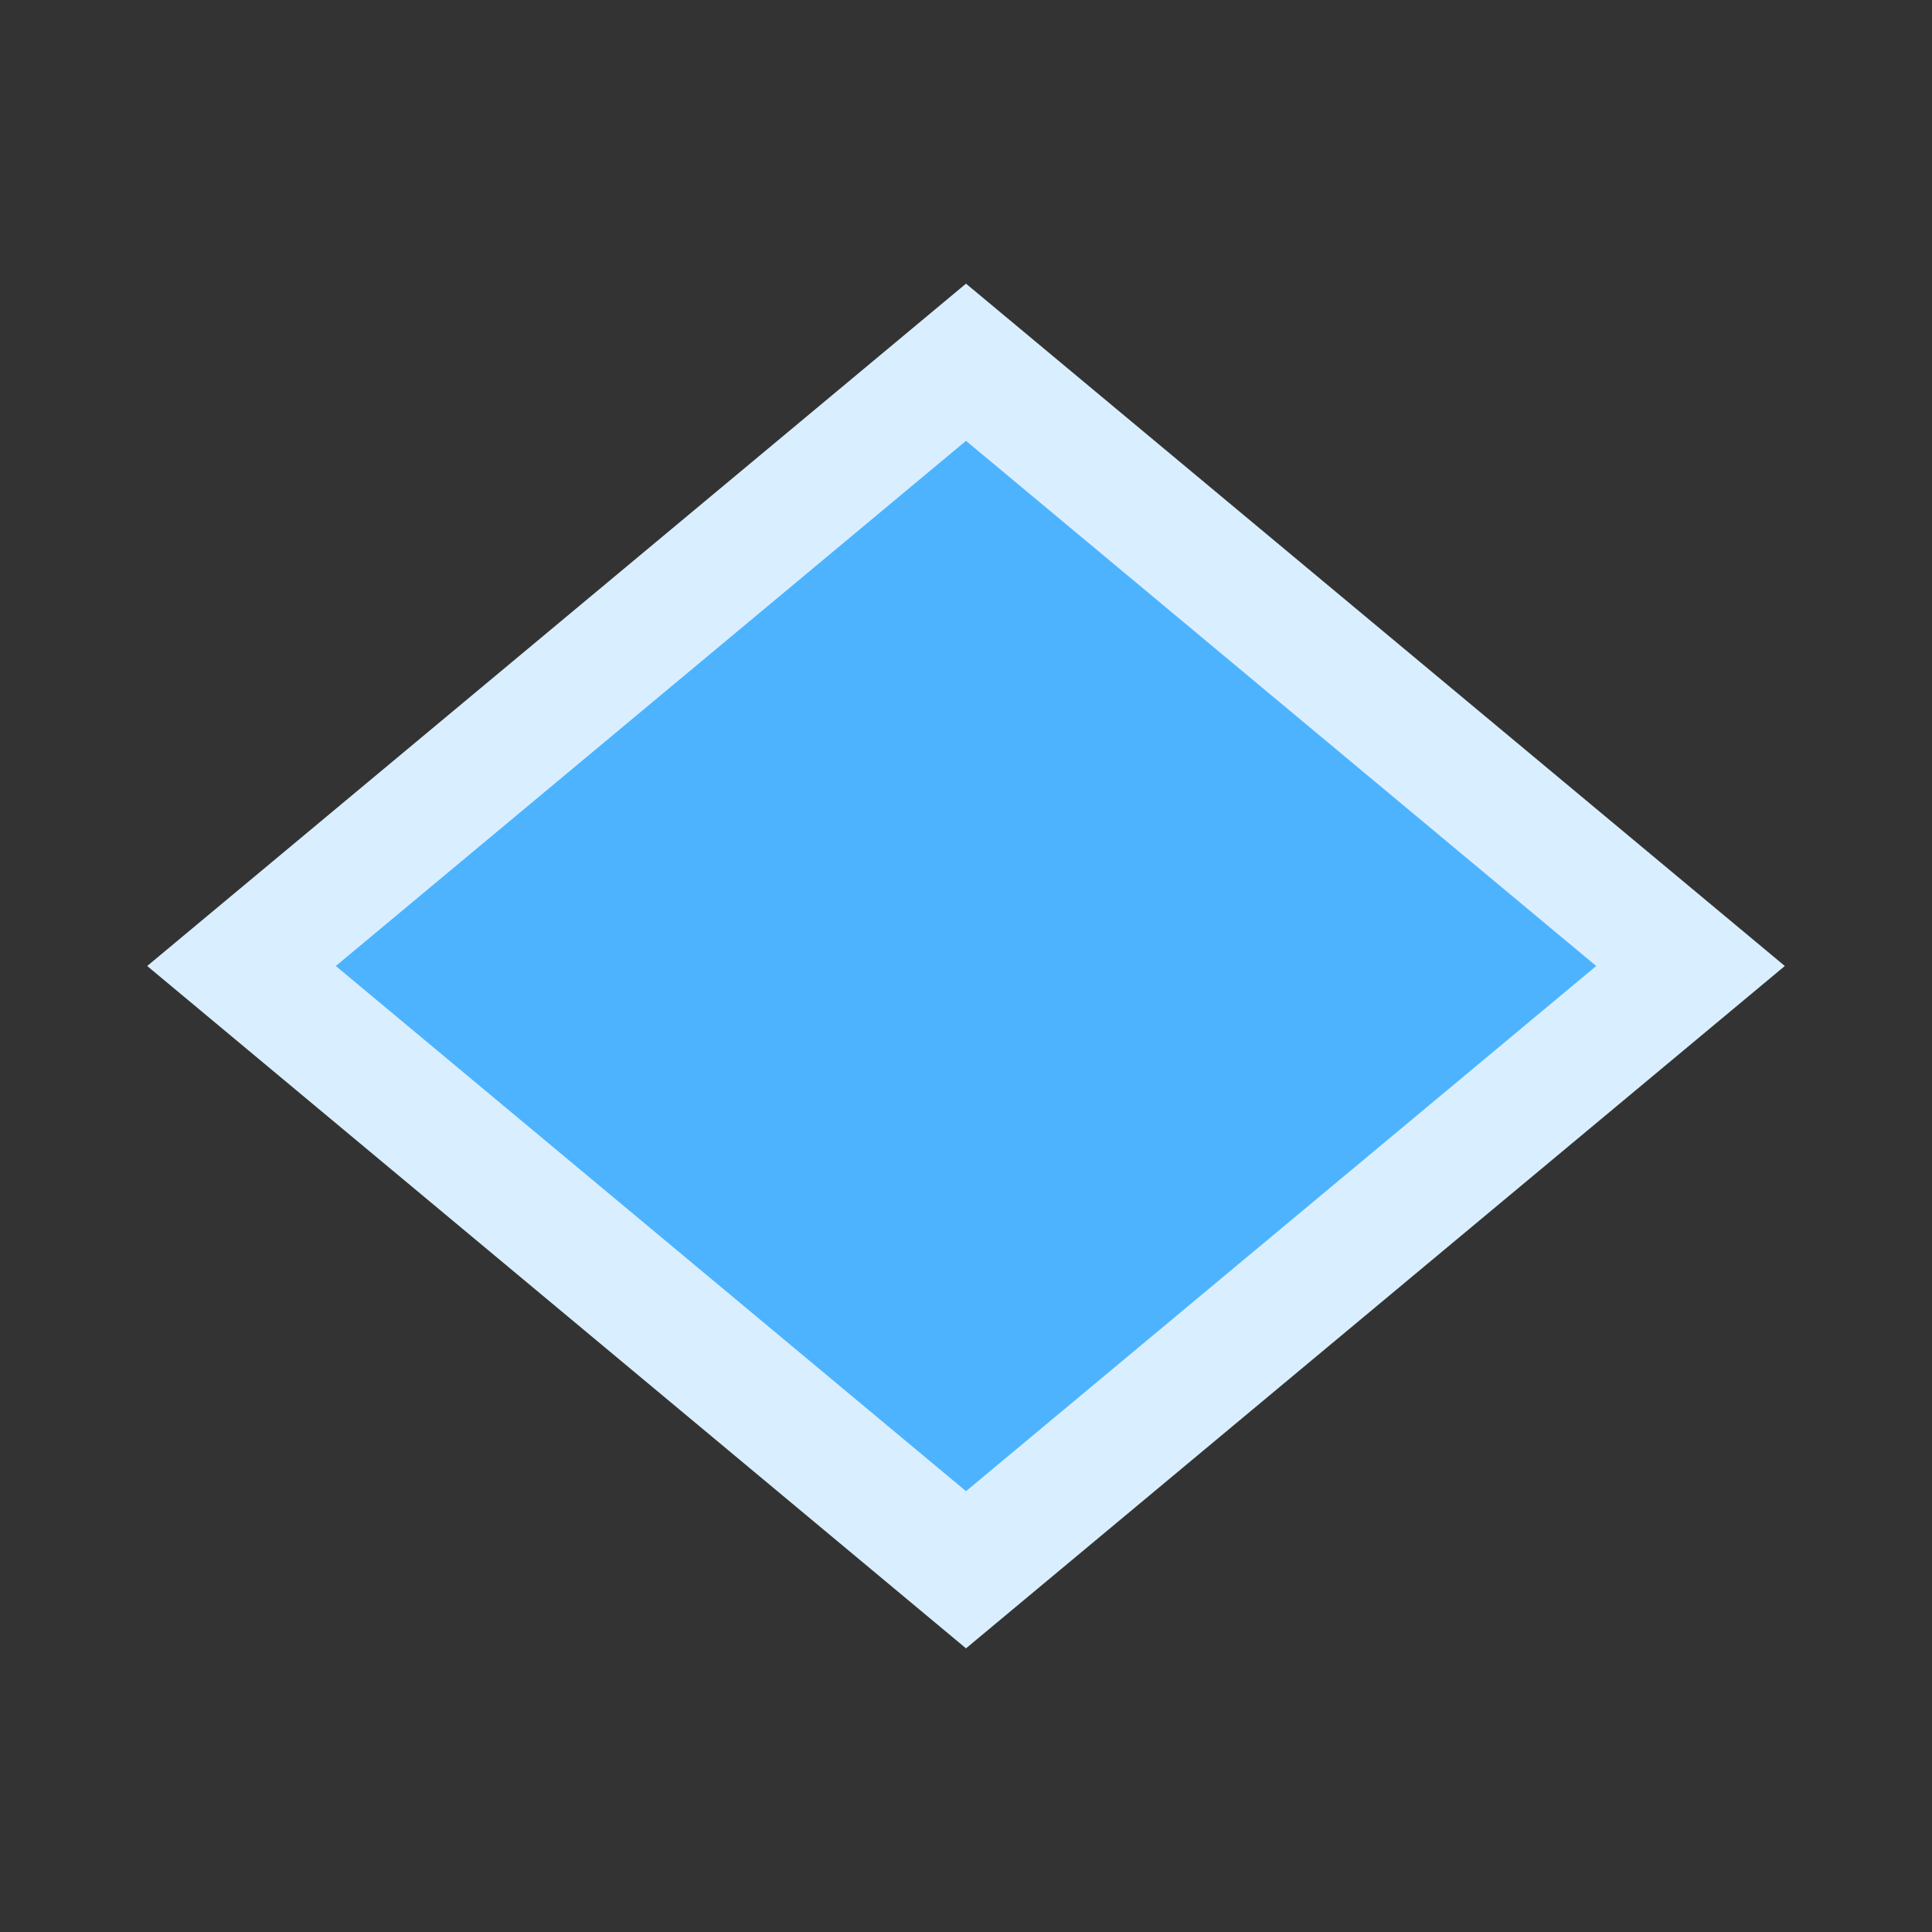 <svg viewBox="0 0 16 16" fill="none" xmlns="http://www.w3.org/2000/svg">
<rect x="0" y="0" width="16" height="16" fill="#333333" stroke="none"/>
<path d="M 2 8  L 8 3  L 14 8  L 8 13  L 2 8 Z" fill="#4db3ff" stroke="#d9efff"/>
</svg>
